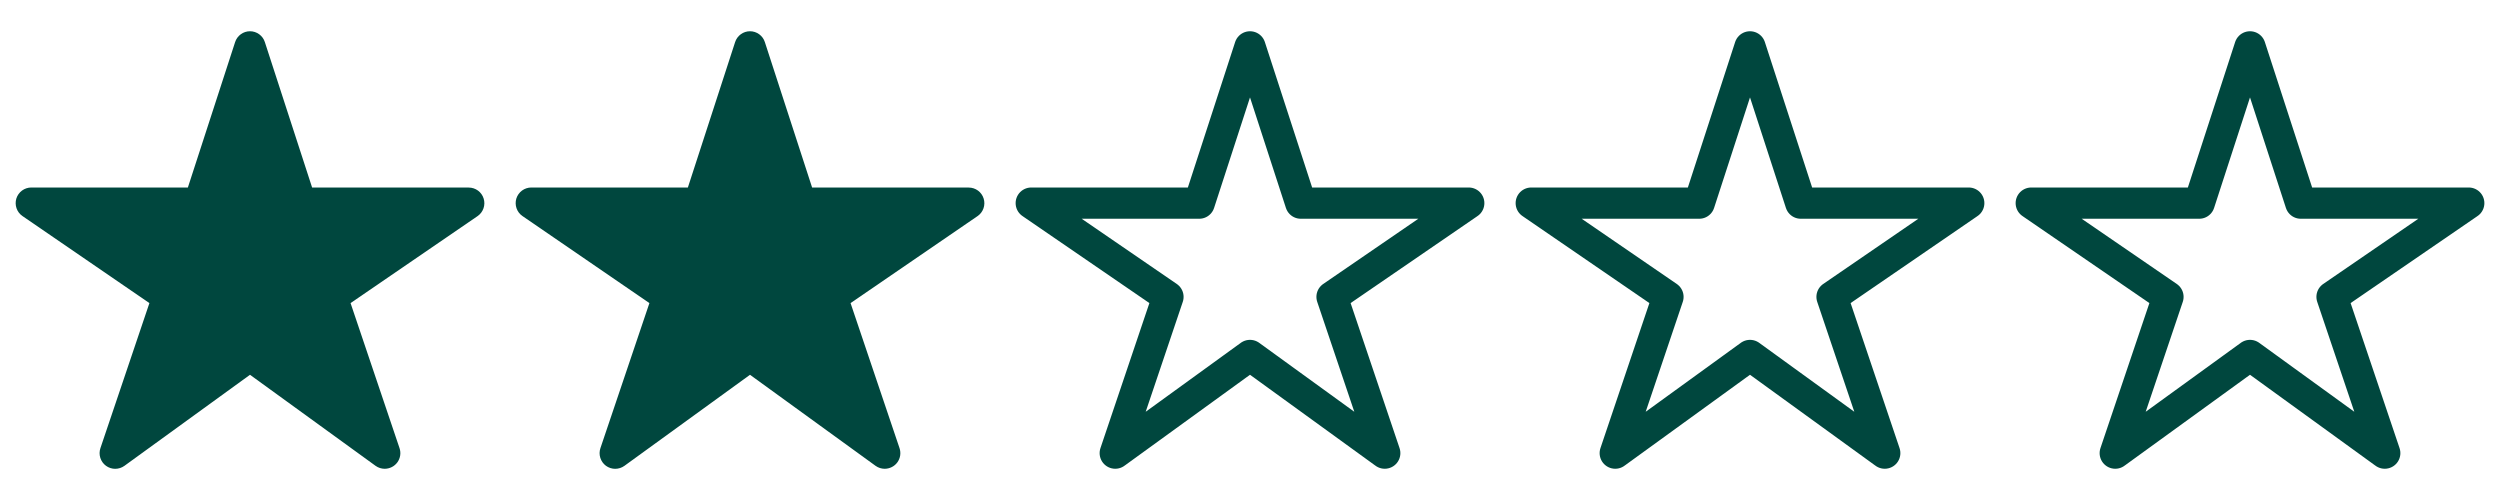 <svg width="80" height="16" viewBox="0 0 80 16" fill="none" xmlns="http://www.w3.org/2000/svg">
<path d="M47 6.5H41.625L40 1.5L38.375 6.5H33L37.375 9.5L35.688 14.5L40 11.375L44.312 14.5L42.625 9.5L47 6.5Z" stroke="#00473E" stroke-linejoin="round"/>
<path d="M63 6.5H57.625L56 1.5L54.375 6.5H49L53.375 9.5L51.688 14.5L56 11.375L60.312 14.5L58.625 9.5L63 6.5Z" stroke="#00473E" stroke-linejoin="round"/>
<path d="M79 6.5H73.625L72 1.5L70.375 6.5H65L69.375 9.5L67.688 14.5L72 11.375L76.312 14.5L74.625 9.5L79 6.5Z" stroke="#00473E" stroke-linejoin="round"/>
<path d="M12.312 15.001C12.207 15.001 12.104 14.968 12.019 14.907L8 11.993L3.981 14.907C3.895 14.969 3.791 15.002 3.685 15.002C3.579 15.002 3.476 14.967 3.391 14.905C3.305 14.842 3.242 14.753 3.21 14.652C3.178 14.551 3.179 14.442 3.213 14.342L4.781 9.699L0.718 6.913C0.63 6.853 0.564 6.766 0.529 6.665C0.494 6.564 0.492 6.455 0.523 6.353C0.555 6.251 0.618 6.162 0.703 6.099C0.789 6.035 0.893 6.001 1 6H6.012L7.524 1.346C7.557 1.245 7.62 1.158 7.706 1.096C7.791 1.033 7.894 1 8 1C8.105 1 8.208 1.033 8.294 1.096C8.379 1.158 8.443 1.245 8.475 1.346L9.988 6.002H15C15.107 6.002 15.21 6.036 15.296 6.099C15.382 6.163 15.446 6.252 15.477 6.354C15.509 6.456 15.507 6.565 15.472 6.666C15.437 6.767 15.371 6.854 15.283 6.915L11.218 9.699L12.785 14.341C12.81 14.416 12.818 14.496 12.806 14.574C12.794 14.653 12.764 14.727 12.718 14.792C12.671 14.856 12.611 14.909 12.54 14.945C12.47 14.981 12.392 15 12.312 15.001Z" fill="#00473E"/>
<path d="M28.312 15.001C28.207 15.001 28.104 14.968 28.019 14.907L24 11.993L19.981 14.907C19.895 14.969 19.791 15.002 19.685 15.002C19.579 15.002 19.476 14.967 19.39 14.905C19.305 14.842 19.242 14.753 19.21 14.652C19.178 14.551 19.179 14.442 19.213 14.342L20.781 9.699L16.718 6.913C16.63 6.853 16.564 6.766 16.529 6.665C16.494 6.564 16.492 6.455 16.523 6.353C16.555 6.251 16.618 6.162 16.703 6.099C16.789 6.035 16.893 6.001 17 6H22.012L23.524 1.346C23.557 1.245 23.62 1.158 23.706 1.096C23.791 1.033 23.894 1 24 1C24.105 1 24.208 1.033 24.294 1.096C24.379 1.158 24.443 1.245 24.475 1.346L25.988 6.002H31C31.107 6.002 31.21 6.036 31.296 6.099C31.382 6.163 31.446 6.252 31.477 6.354C31.509 6.456 31.507 6.565 31.472 6.666C31.437 6.767 31.371 6.854 31.282 6.915L27.218 9.699L28.785 14.341C28.81 14.416 28.817 14.496 28.806 14.574C28.794 14.653 28.764 14.727 28.718 14.792C28.672 14.856 28.611 14.909 28.54 14.945C28.47 14.981 28.392 15 28.312 15.001Z" fill="#00473E"/>
</svg>
